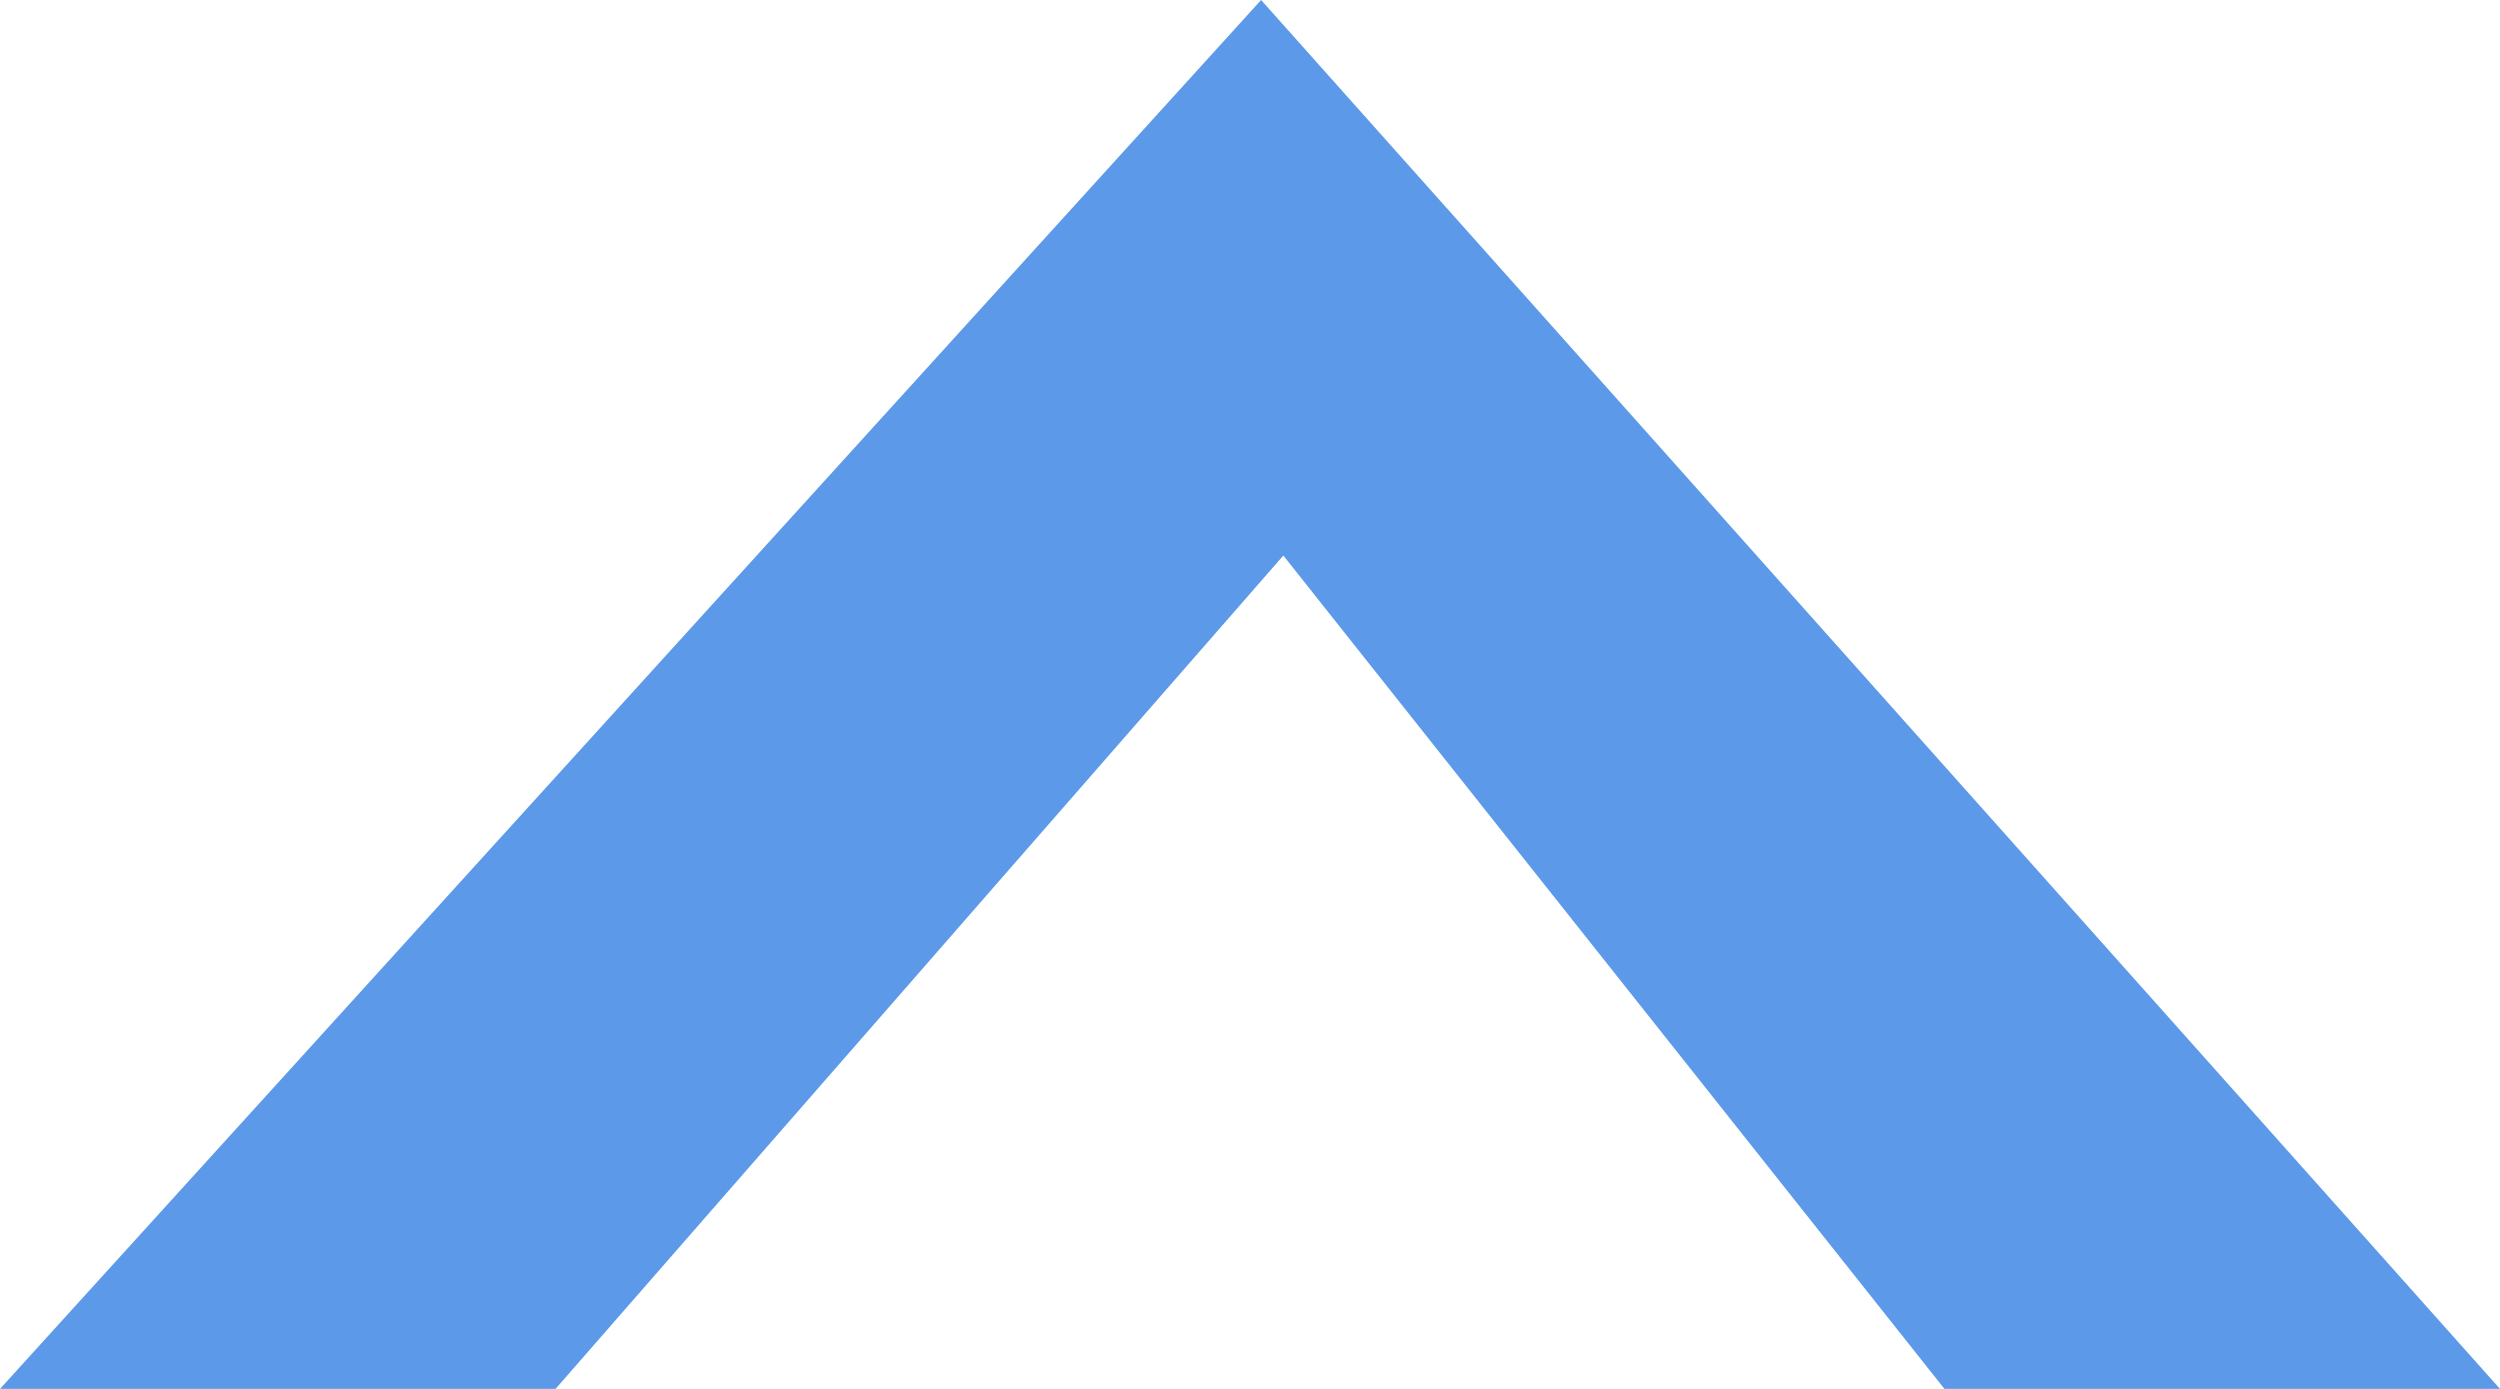 <?xml version="1.0" encoding="utf-8"?>
<svg xmlns="http://www.w3.org/2000/svg"
	xmlns:xlink="http://www.w3.org/1999/xlink"
	width="9px" height="5px" viewBox="0 0 9 5">
<path fill="rgb(92,154,233)" fill-rule="evenodd" d="M 9 5C 9 5 7 5 7 5 7 5 4.62 2 4.62 2 4.62 2 2 5 2 5 2 5-0 5-0 5-0 5 4.54-0 4.54-0 4.54-0 9 5 9 5 9 5 9 5 9 5Z"/>
</svg>